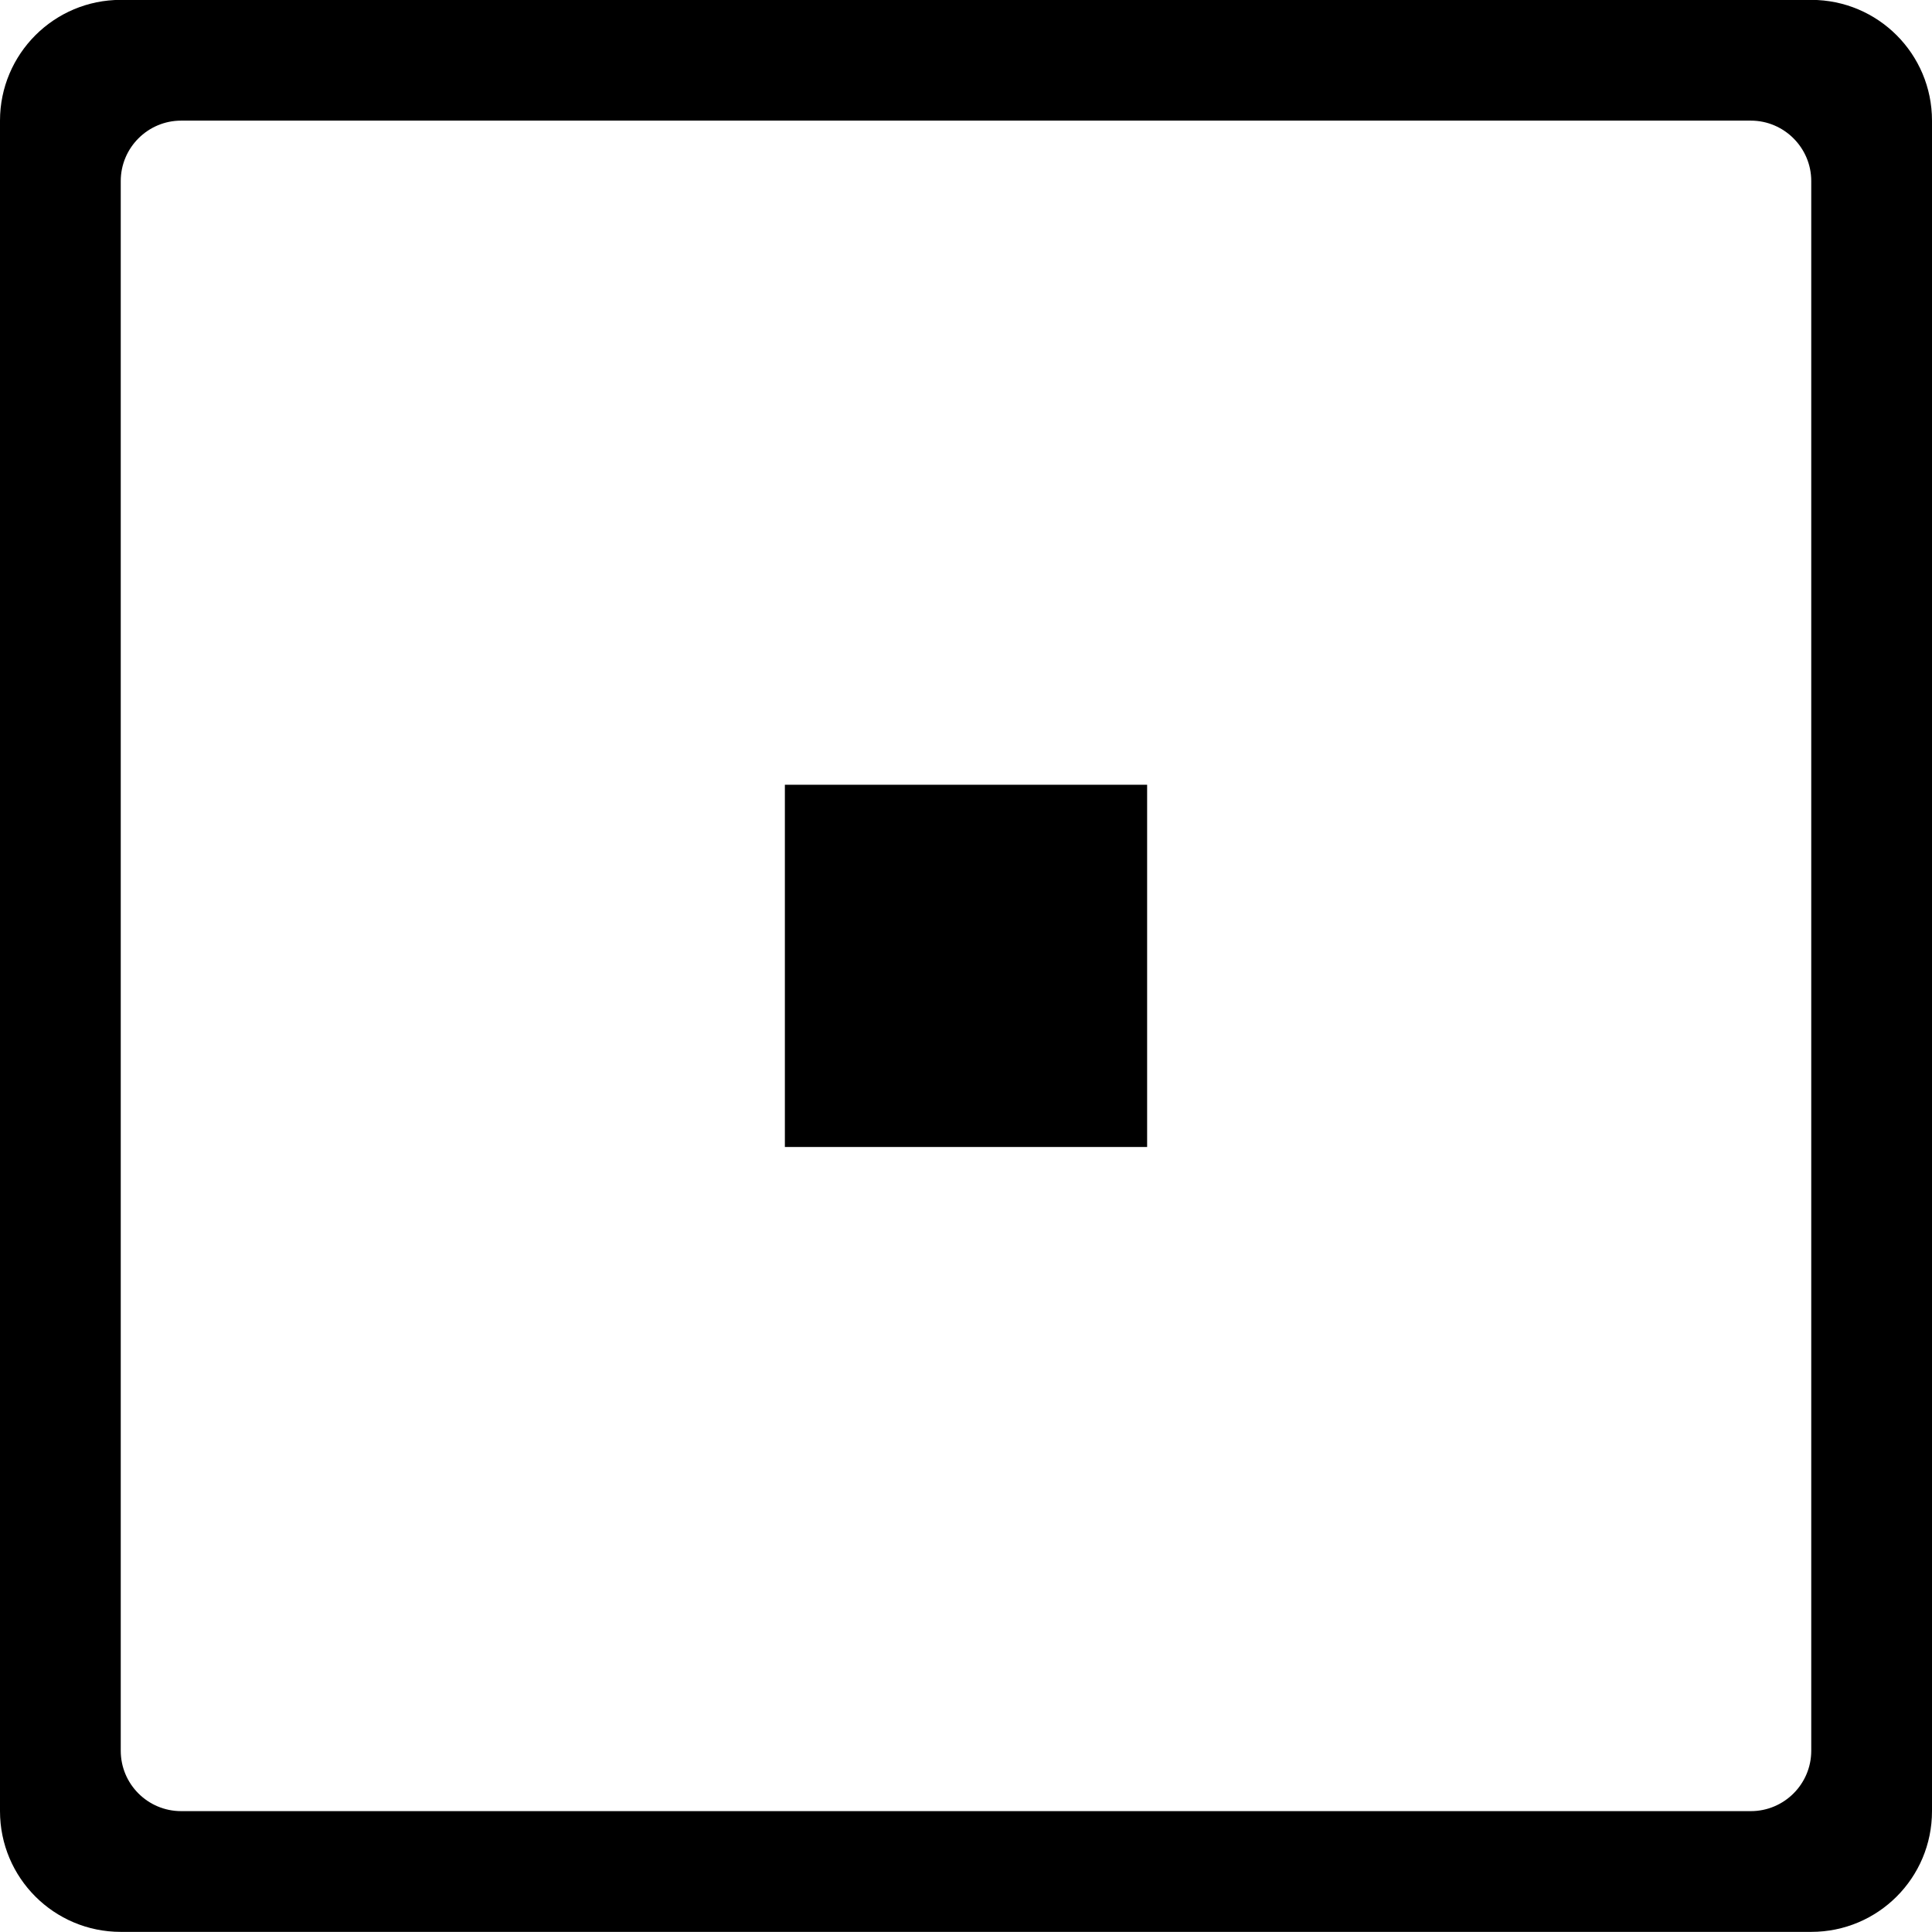 <?xml version="1.0" encoding="iso-8859-1"?>
<!-- Generator: Adobe Illustrator 16.0.0, SVG Export Plug-In . SVG Version: 6.00 Build 0)  -->
<!DOCTYPE svg PUBLIC "-//W3C//DTD SVG 1.1//EN" "http://www.w3.org/Graphics/SVG/1.1/DTD/svg11.dtd">
<svg version="1.1" xmlns="http://www.w3.org/2000/svg" xmlns:xlink="http://www.w3.org/1999/xlink" x="0px" y="0px" width="16px"
	 height="16px" viewBox="0 0 16 16" style="enable-background:new 0 0 16 16;" xml:space="preserve">
<g id="_x39_-music_-_interface__record" style="enable-background:new    ;">
	<path d="M6.5,9.499h3v-3h-3V9.499z M15-0.001H1c-0.552,0-1,0.448-1,1v14c0,0.553,0.448,1,1,1h14c0.553,0,1-0.447,1-1v-14
		C16,0.447,15.553-0.001,15-0.001z M15,14.499c0,0.276-0.225,0.5-0.5,0.5h-13c-0.276,0-0.5-0.224-0.5-0.5v-13
		c0-0.275,0.224-0.5,0.5-0.5h13c0.275,0,0.5,0.225,0.5,0.5V14.499z"/>
</g>
<g id="Layer_1">
</g>
</svg>
